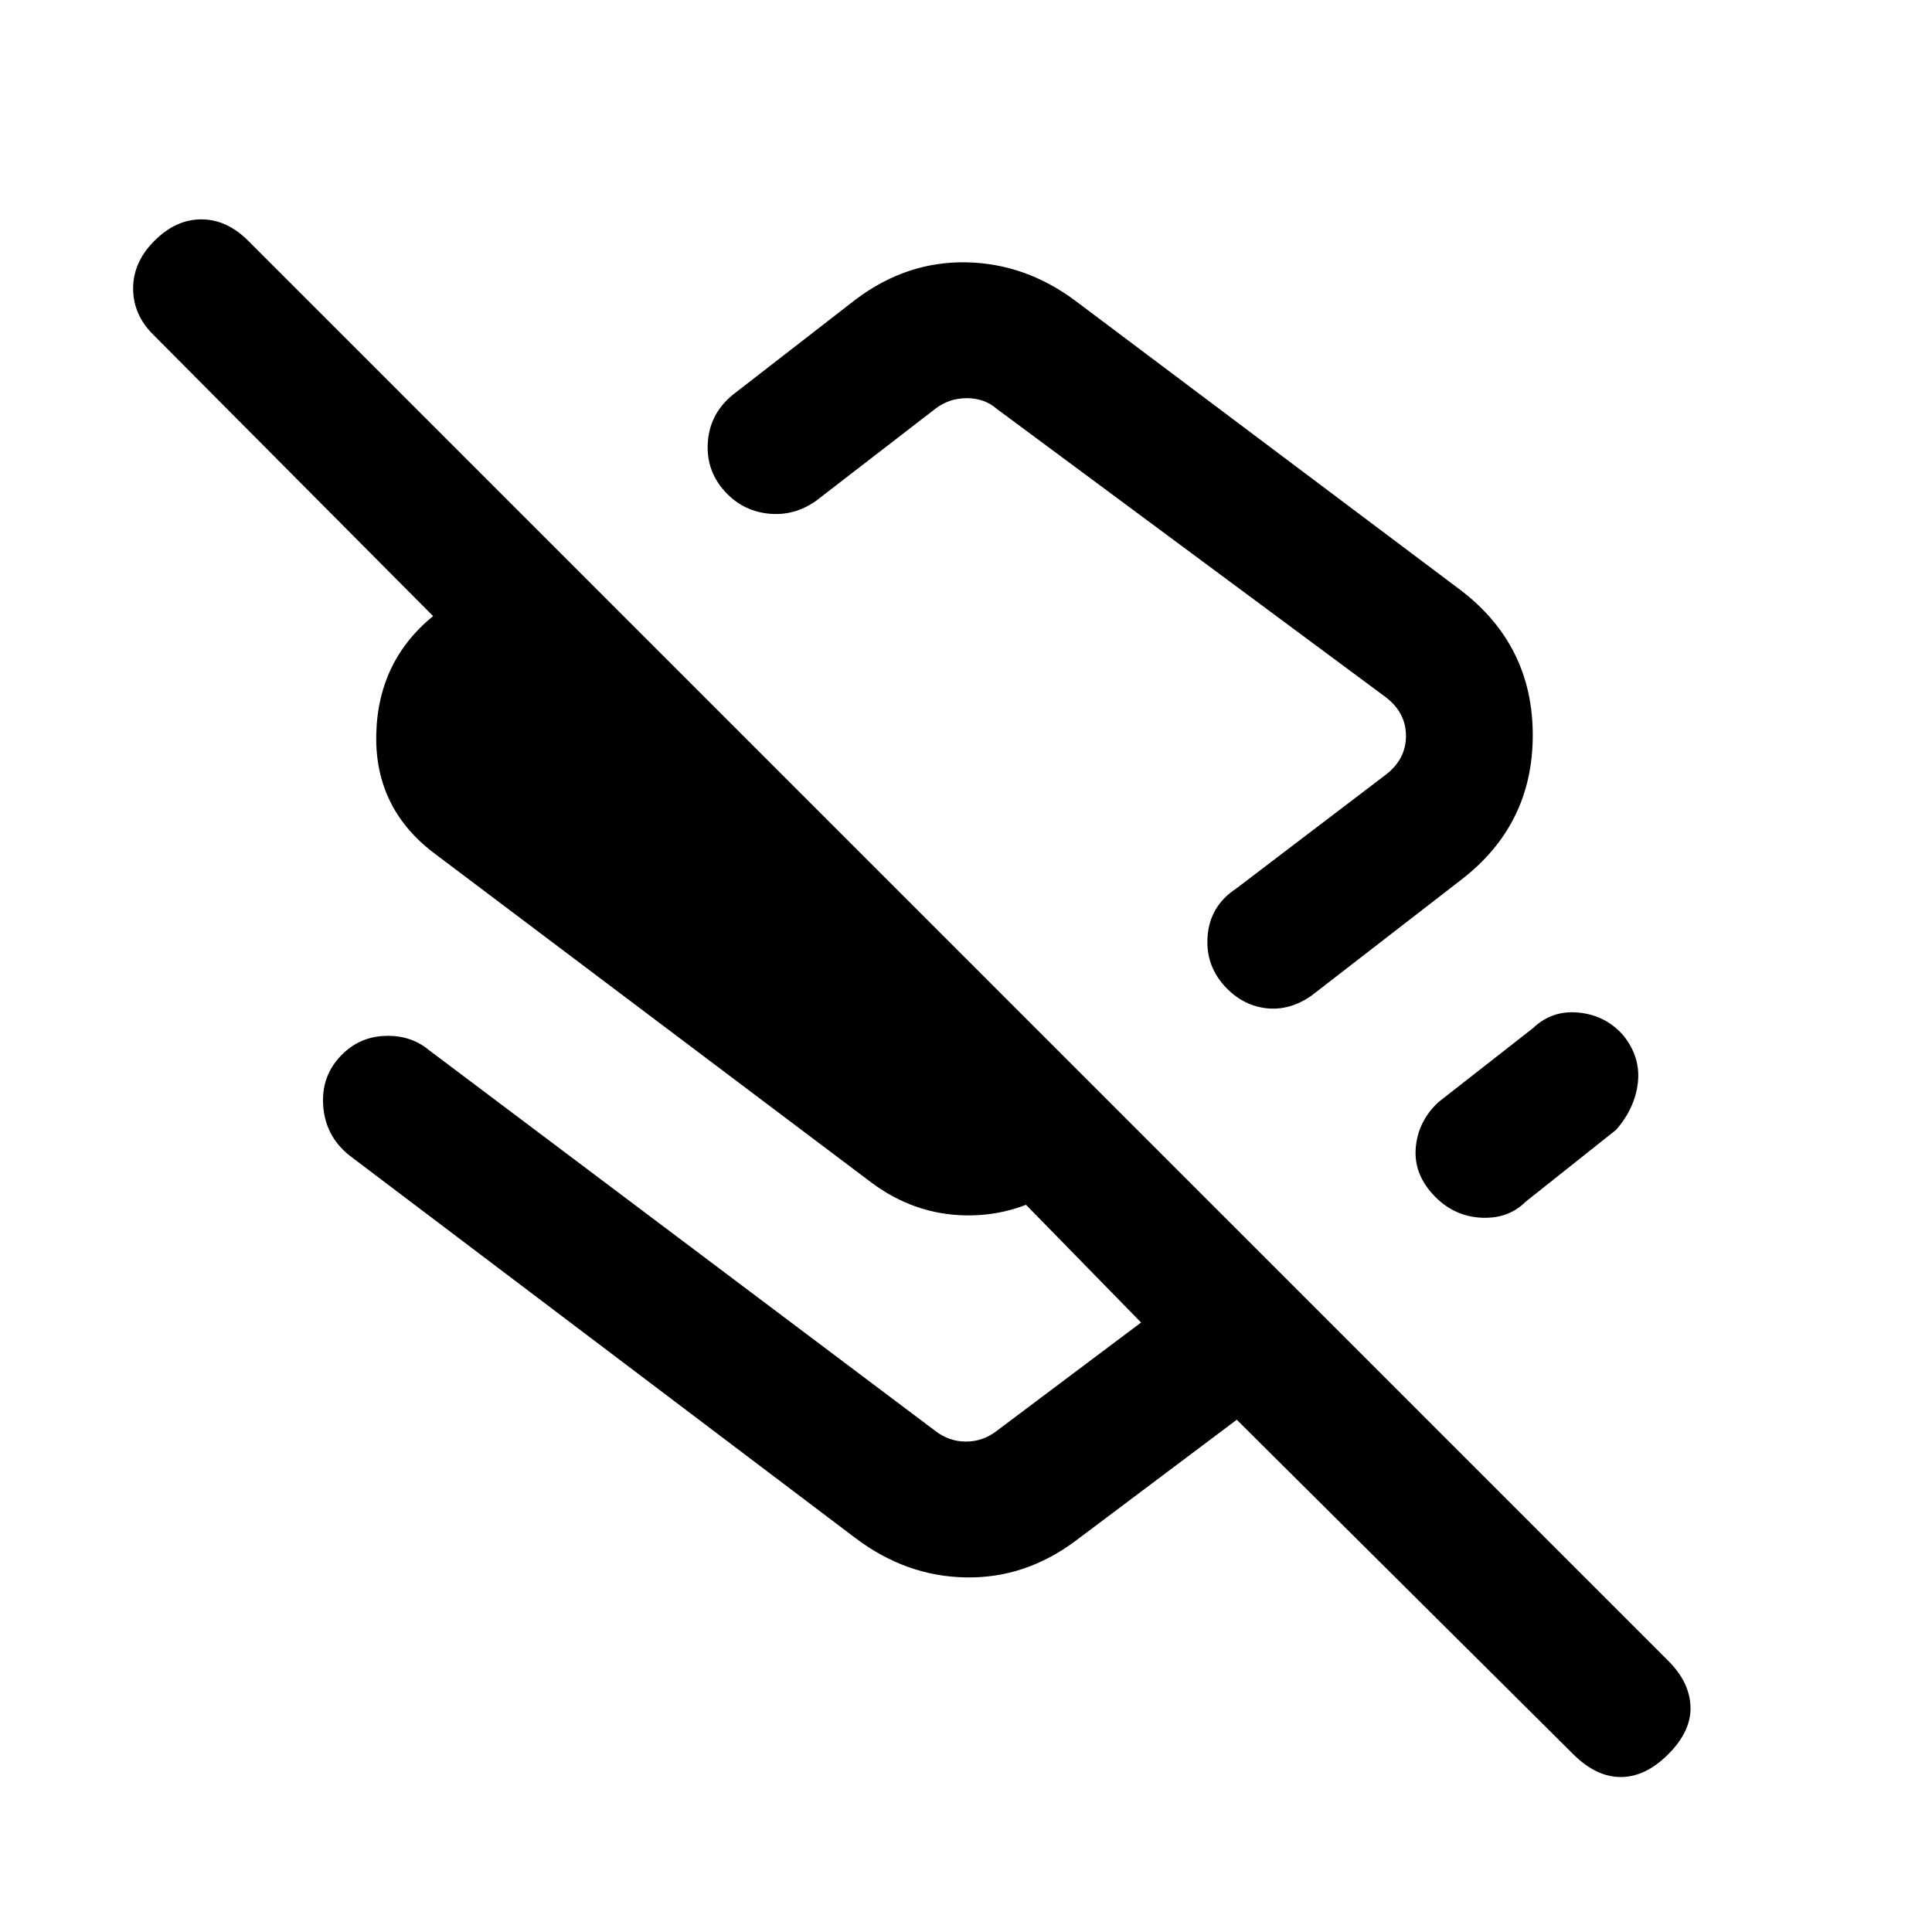 <svg xmlns="http://www.w3.org/2000/svg" height="24" viewBox="0 -960 960 960" width="24"><path d="M725.77-666.77q35.85 27.39 35.85 72.08t-35.85 72.07l-74.15 57.39q-10.62 7.38-21.93 6.27-11.31-1.12-19.92-9.73-10.85-10.85-9.73-26 1.11-15.16 14.19-23.77l74.39-56.62q10-7.69 10-19.23t-10-19.23L495.38-756.77q-6.15-5.38-15-5.38-8.84 0-15.76 5.38L405.31-711q-10.62 7.38-22.93 6.27-12.3-1.12-20.92-9.73-10.84-10.85-9.73-26 1.12-15.16 14.19-24.77l59.31-46q25.15-18.92 54.77-18.42 29.62.5 54.77 19.42l191 143.46Zm55.92 578.39L614.54-254.54l-79.77 59.93q-25.15 18.92-54.77 18.42-29.62-.5-54.77-19.42L173.85-385.69q-12.54-9.85-13.31-25.85-.77-16 11.77-26.61 8.61-7.16 20.46-7.16 11.85 0 20.46 7.16l251.39 189.07q6.92 5.39 15.38 5.39t15.38-5.39L567-302.85l-67.23-68.77H527l.77.77q-22.15 15.16-47.77 14.77-25.62-.38-47-16.3L216.92-535.15q-30.84-22.62-29.96-60.04.89-37.43 29.96-60.04l-1.54 1.54L76-793.85q-9.85-9.84-9.85-22.88t10.62-23.65Q87.38-851 100.04-851q12.65 0 23.27 10.62L829-134.69q10.62 10.61 11 22.77.38 12.15-11 23.54Q817.62-77 805.35-77q-12.27 0-23.66-11.38ZM482.15-595.54Zm324.77 150.39q8.31 10.61 6.93 23.11-1.39 12.5-10.7 23.35l-45 35.77q-8.61 8.61-21.92 8-13.31-.62-22.92-10.23-10.85-10.85-9.85-24.23 1-13.39 11.31-23l47-36.77q9.61-9.16 23.08-7.66 13.46 1.5 22.07 11.66Z"/></svg>